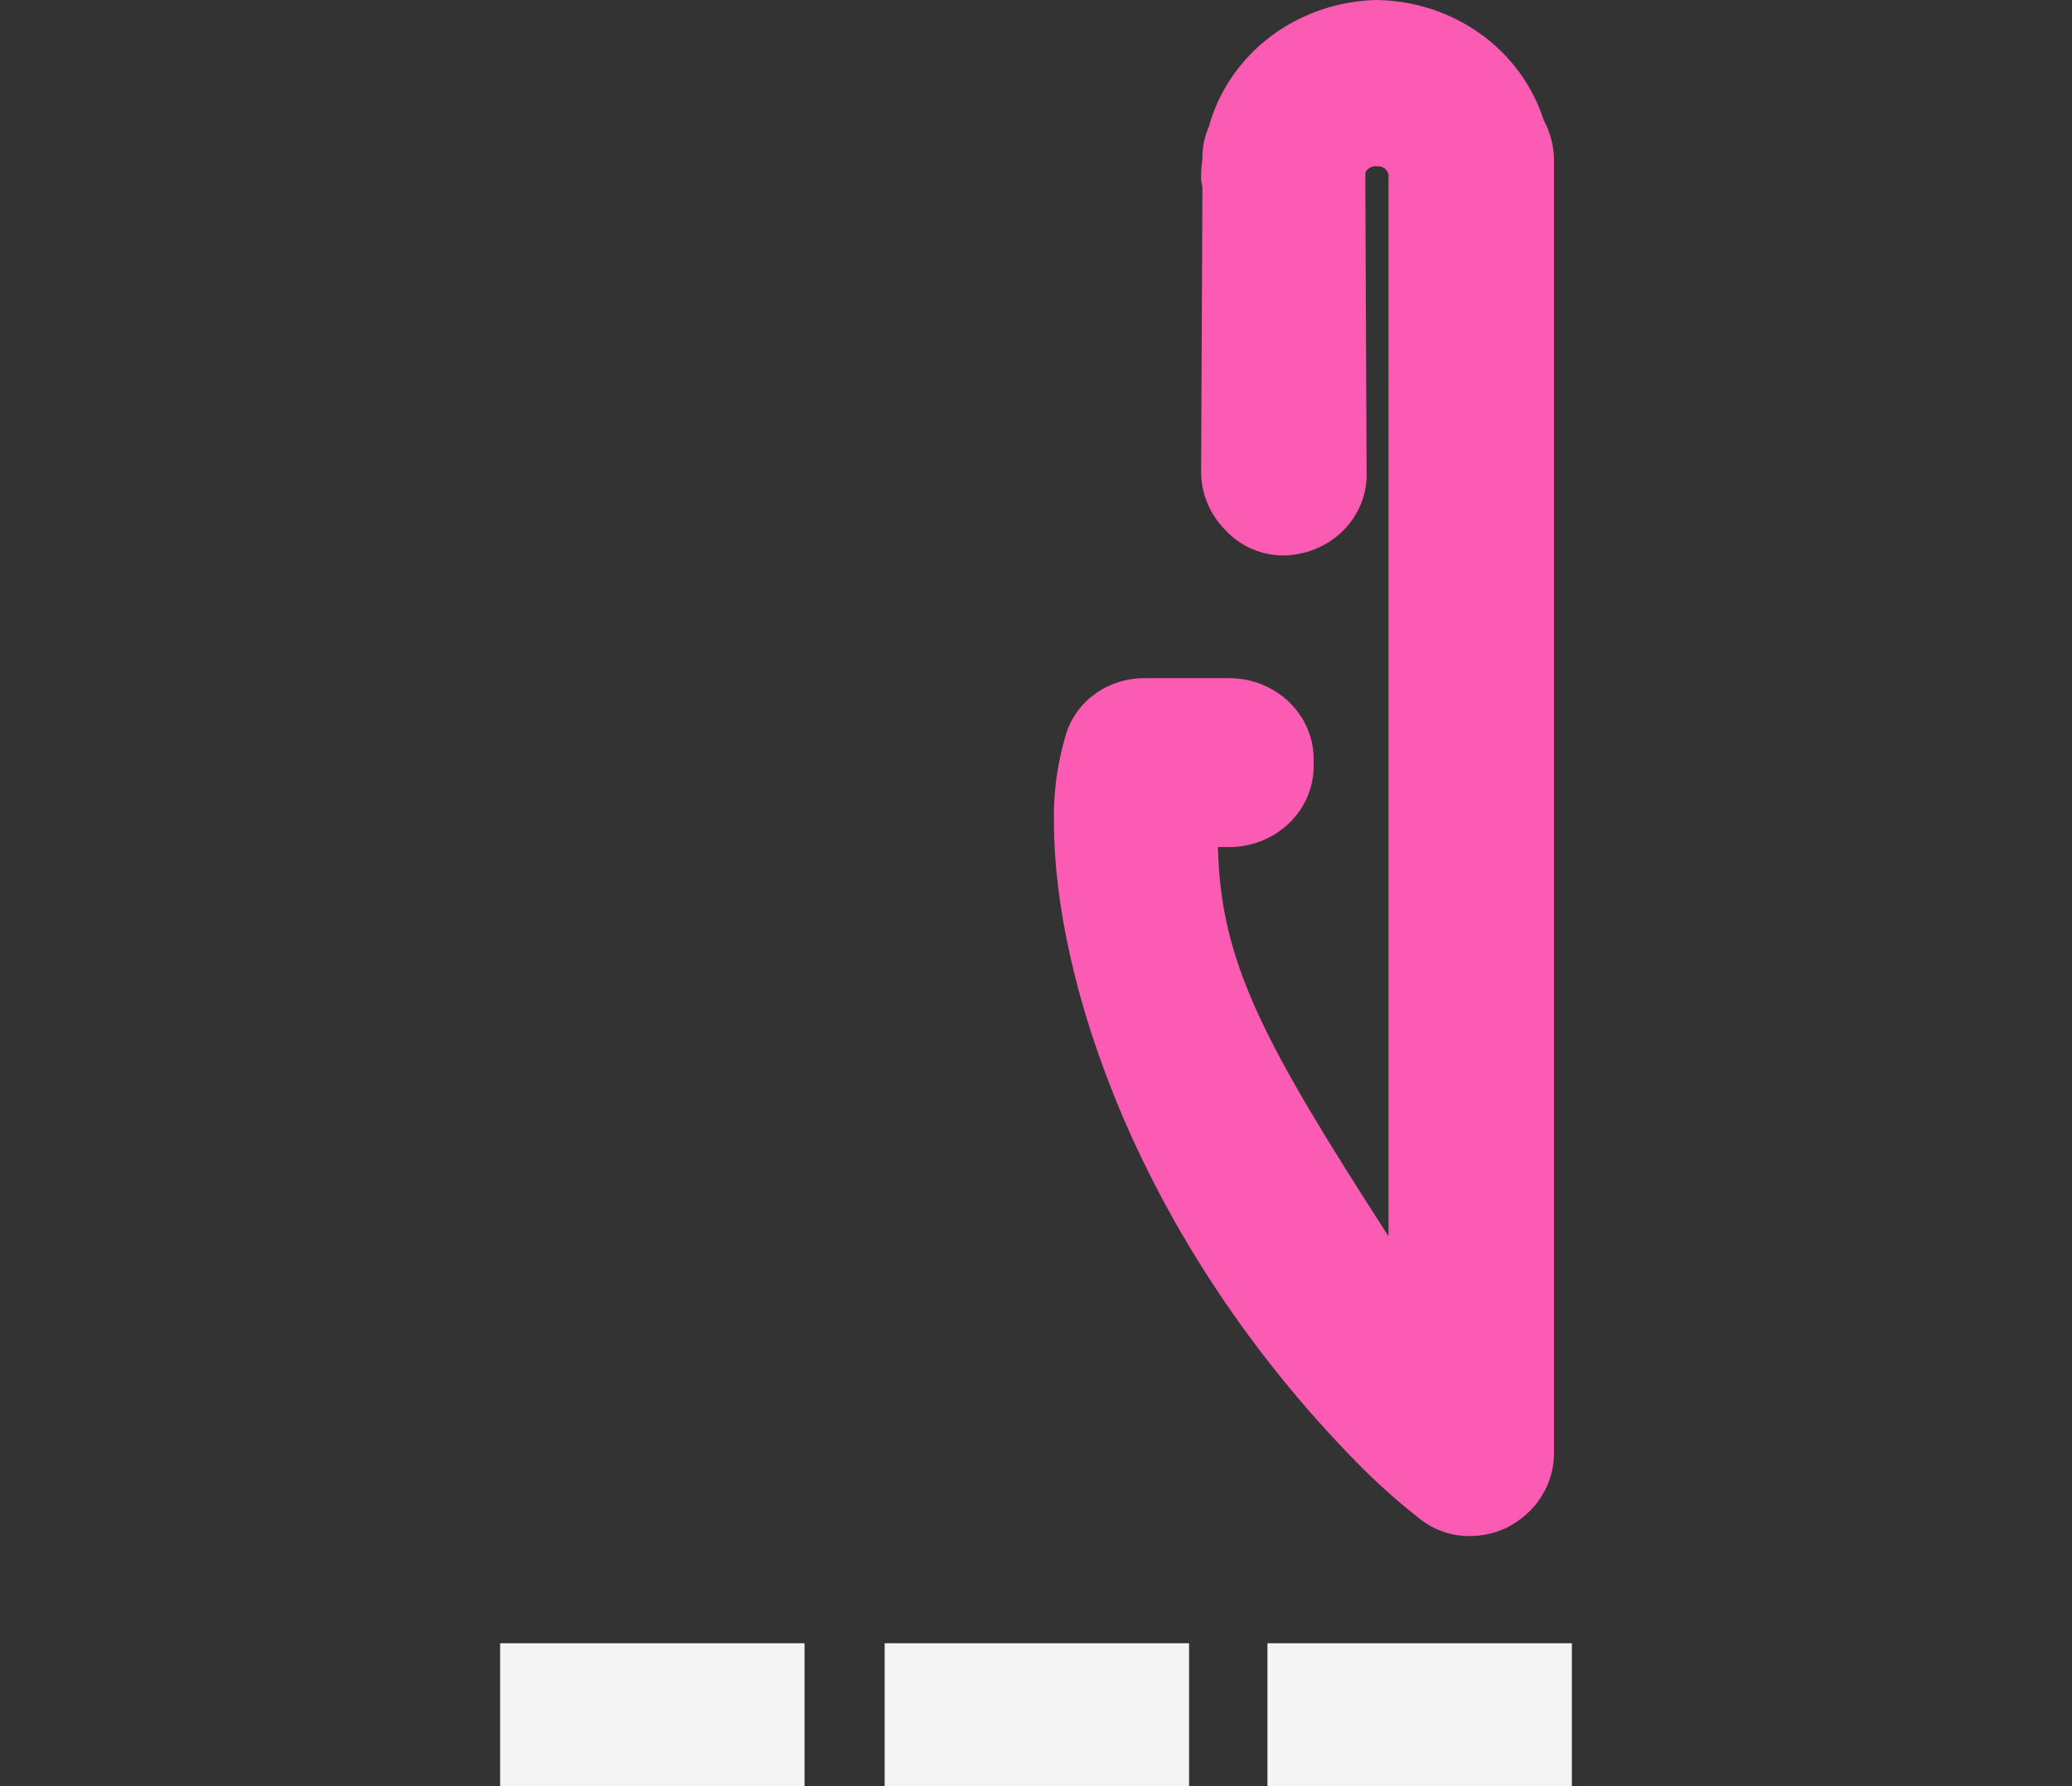 <svg width="116" height="100" viewBox="0 0 116 100" fill="none" xmlns="http://www.w3.org/2000/svg">
<rect x="0" y="0" width="116" height="100" fill="#333333" stroke="none"/>
<path d="M28 92H45.042V100H28V92Z" fill="#F4F4F4"/>
<path d="M49.527 92H66.569V100H49.527V92Z" fill="#F4F4F4"/>
<path d="M70.957 92H88V100H70.957V92Z" fill="#F4F4F4"/>
<path d="M79.476 85.025C78.221 84.043 77.037 82.982 75.931 81.849C63.639 69.308 59.004 54.771 59.004 46.041C58.969 44.412 59.185 42.787 59.646 41.219C59.9 40.298 60.461 39.482 61.245 38.895C62.029 38.308 62.992 37.983 63.988 37.969H68.909C69.54 37.981 70.162 38.114 70.738 38.36C71.315 38.606 71.834 38.959 72.266 39.4C72.697 39.84 73.032 40.359 73.251 40.925C73.47 41.491 73.568 42.093 73.54 42.696C73.568 43.299 73.47 43.901 73.251 44.467C73.032 45.033 72.697 45.552 72.266 45.992C71.834 46.433 71.315 46.786 70.738 47.032C70.162 47.278 69.54 47.411 68.909 47.423H68.185C68.33 53.923 70.79 58.431 77.735 69.215V9.971C77.743 9.933 77.746 9.893 77.746 9.854C77.742 9.775 77.722 9.699 77.686 9.629C77.65 9.558 77.6 9.496 77.538 9.445C77.476 9.393 77.404 9.355 77.326 9.331C77.248 9.307 77.165 9.299 77.084 9.307C76.948 9.292 76.812 9.321 76.695 9.387C76.578 9.454 76.486 9.556 76.435 9.676L76.507 26.372C76.536 26.975 76.437 27.577 76.219 28.143C76 28.709 75.665 29.228 75.233 29.669C74.802 30.109 74.283 30.462 73.706 30.708C73.13 30.954 72.507 31.087 71.876 31.1C71.26 31.1 70.652 30.975 70.091 30.733C69.529 30.491 69.028 30.137 68.62 29.696C67.725 28.803 67.231 27.61 67.245 26.372L67.317 10.563C67.317 10.416 67.245 10.193 67.245 10.046C67.231 9.675 67.255 9.304 67.317 8.938C67.297 8.305 67.421 7.675 67.679 7.091C68.228 5.092 69.442 3.318 71.14 2.039C72.838 0.759 74.926 0.043 77.087 0C79.186 0.032 81.221 0.7 82.899 1.908C84.576 3.116 85.809 4.801 86.421 6.722C86.791 7.408 86.989 8.166 87 8.938V81.333C87.005 82.203 86.758 83.057 86.285 83.801C85.812 84.544 85.133 85.147 84.322 85.543C83.685 85.842 82.985 85.998 82.275 86C81.251 86.003 80.258 85.657 79.476 85.025V85.025Z" fill="#FC5BB3"/>
</svg>
